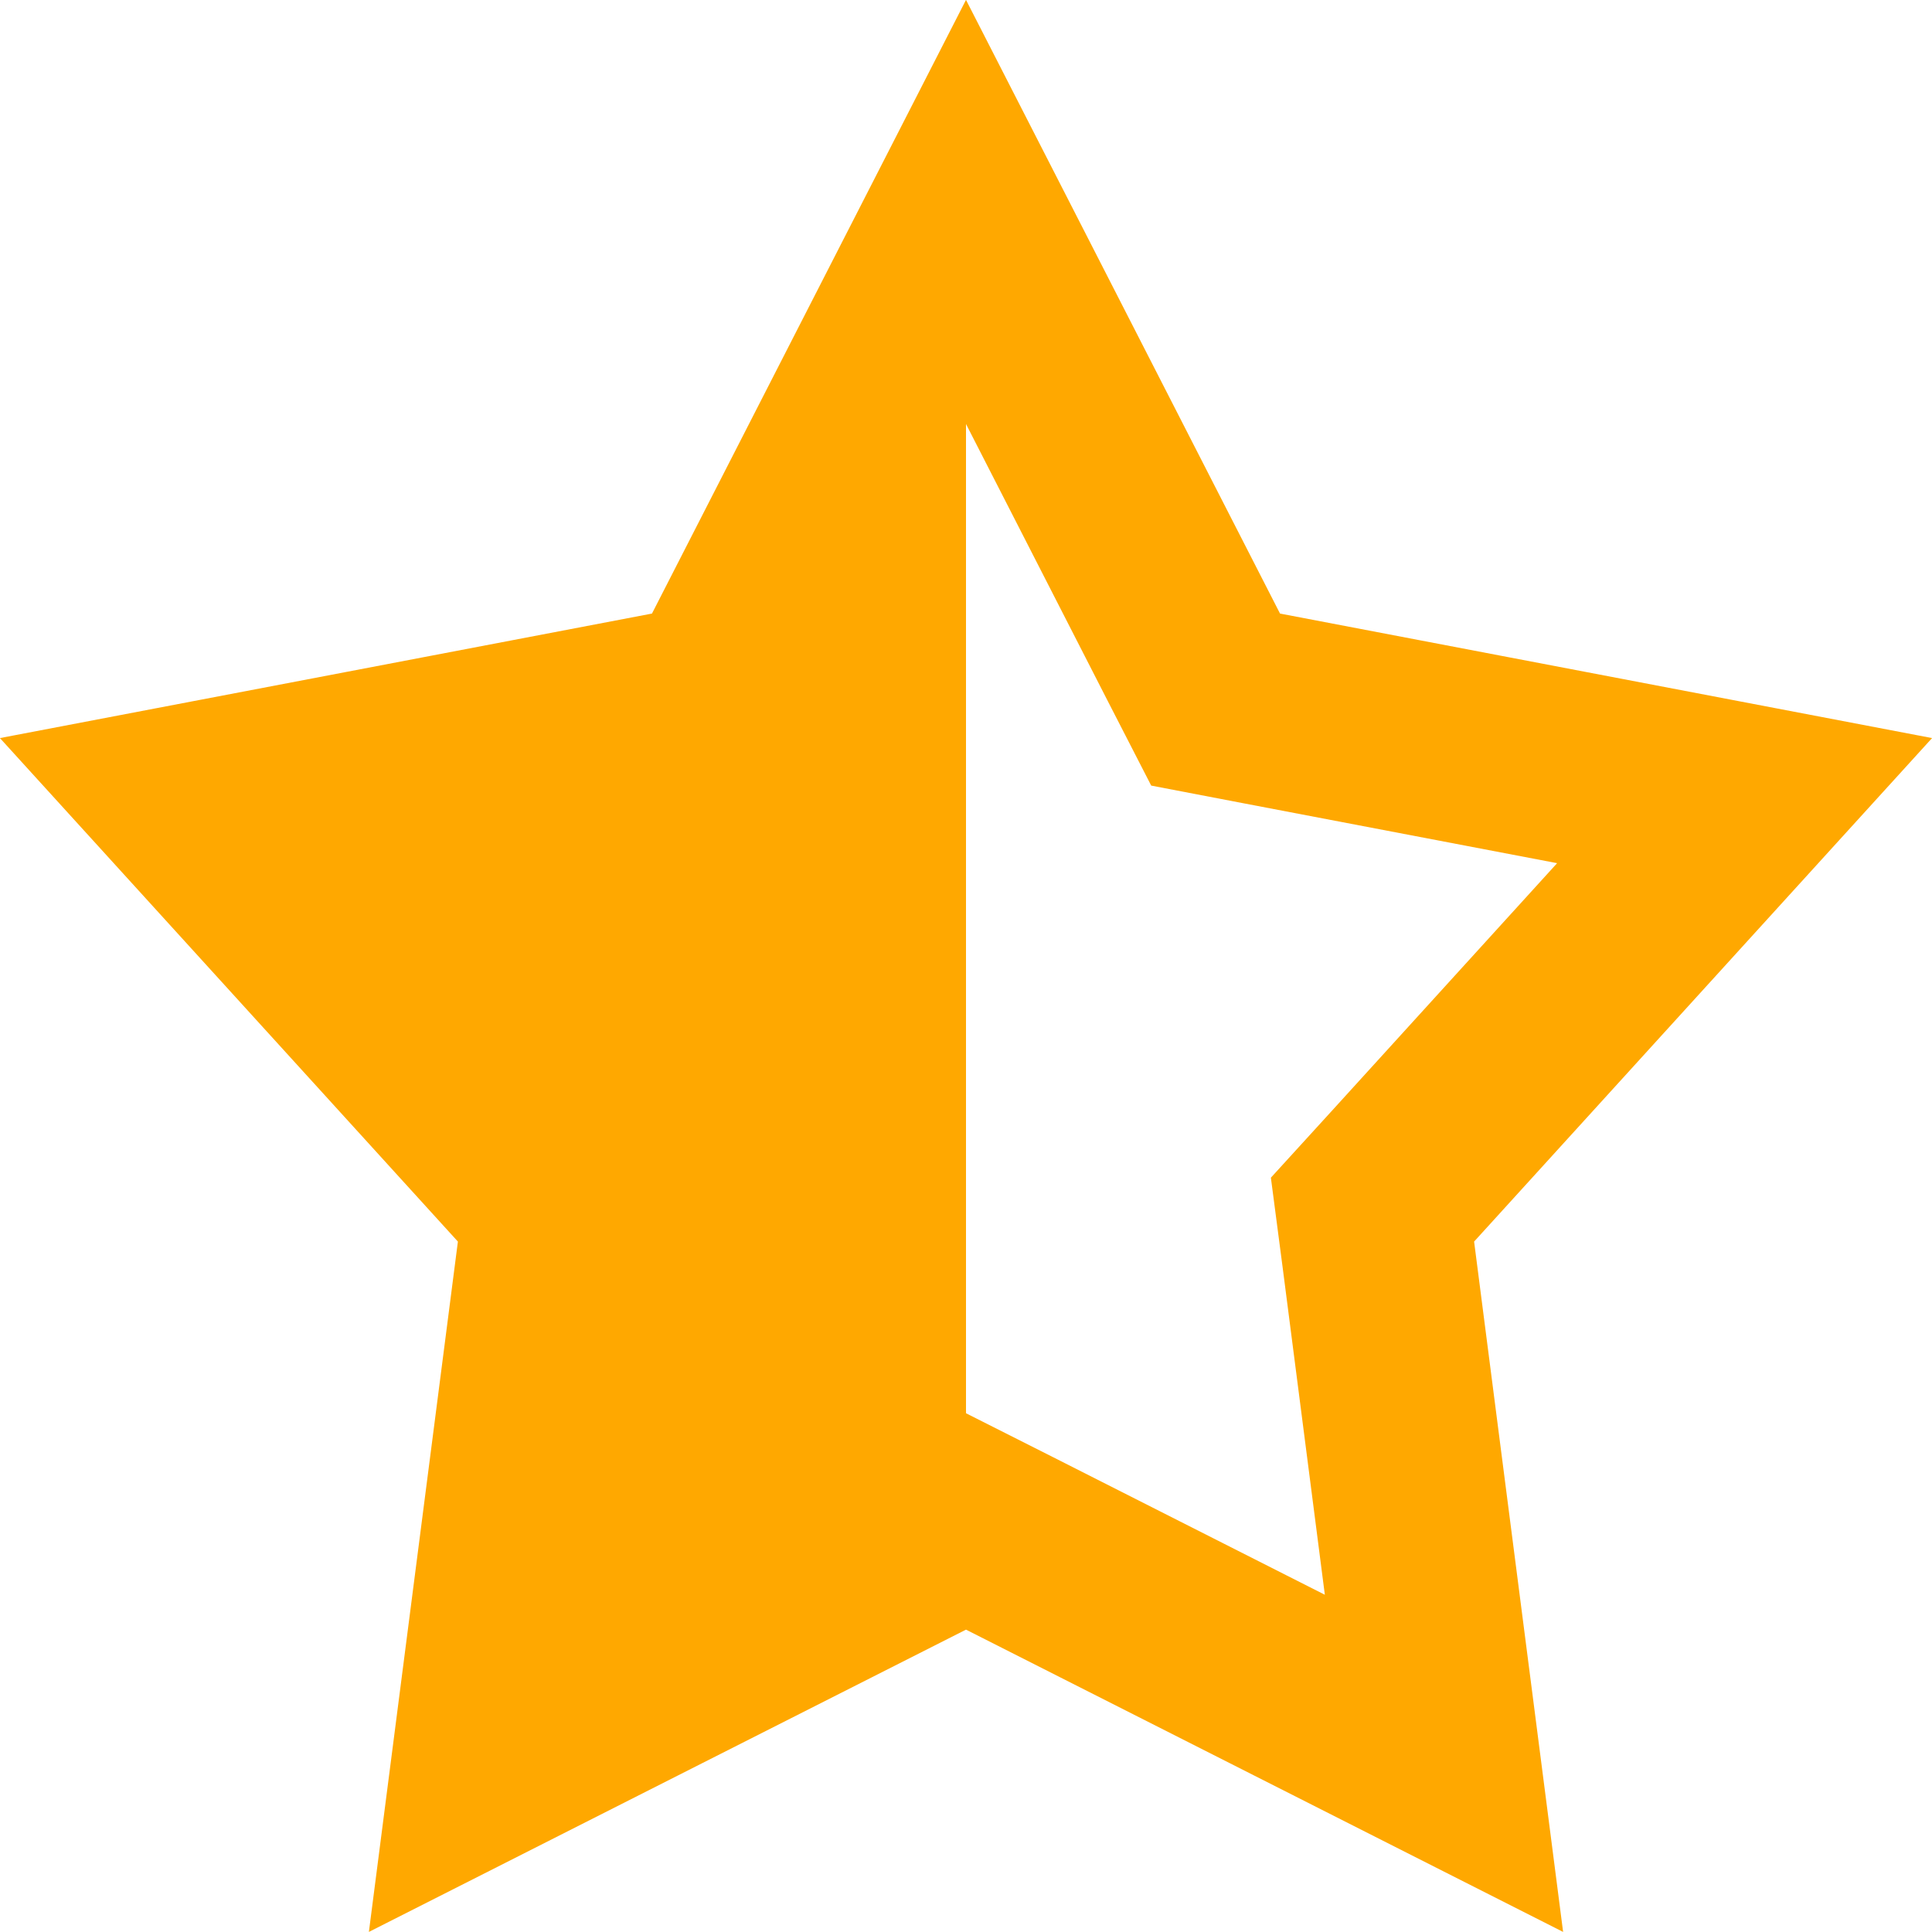 <svg width="10" height="10" viewBox="0 0 10 10" fill="none" xmlns="http://www.w3.org/2000/svg">
<path d="M5 1.097L6.18 3.403L6.292 3.621L6.532 3.667L9.03 4.144L7.26 6.09L7.104 6.261L7.134 6.49L7.474 9.127L5.226 7.989L5 7.875L4.774 7.989L2.526 9.127L2.866 6.49L2.896 6.261L2.74 6.09L0.97 4.144L3.468 3.667L3.708 3.621L3.82 3.403L5 1.097Z" stroke="#FFA800"/>
<path d="M5 8V2L3 4H1L3 6V8.5L5 8Z" fill="#FFA800"/>
</svg>

